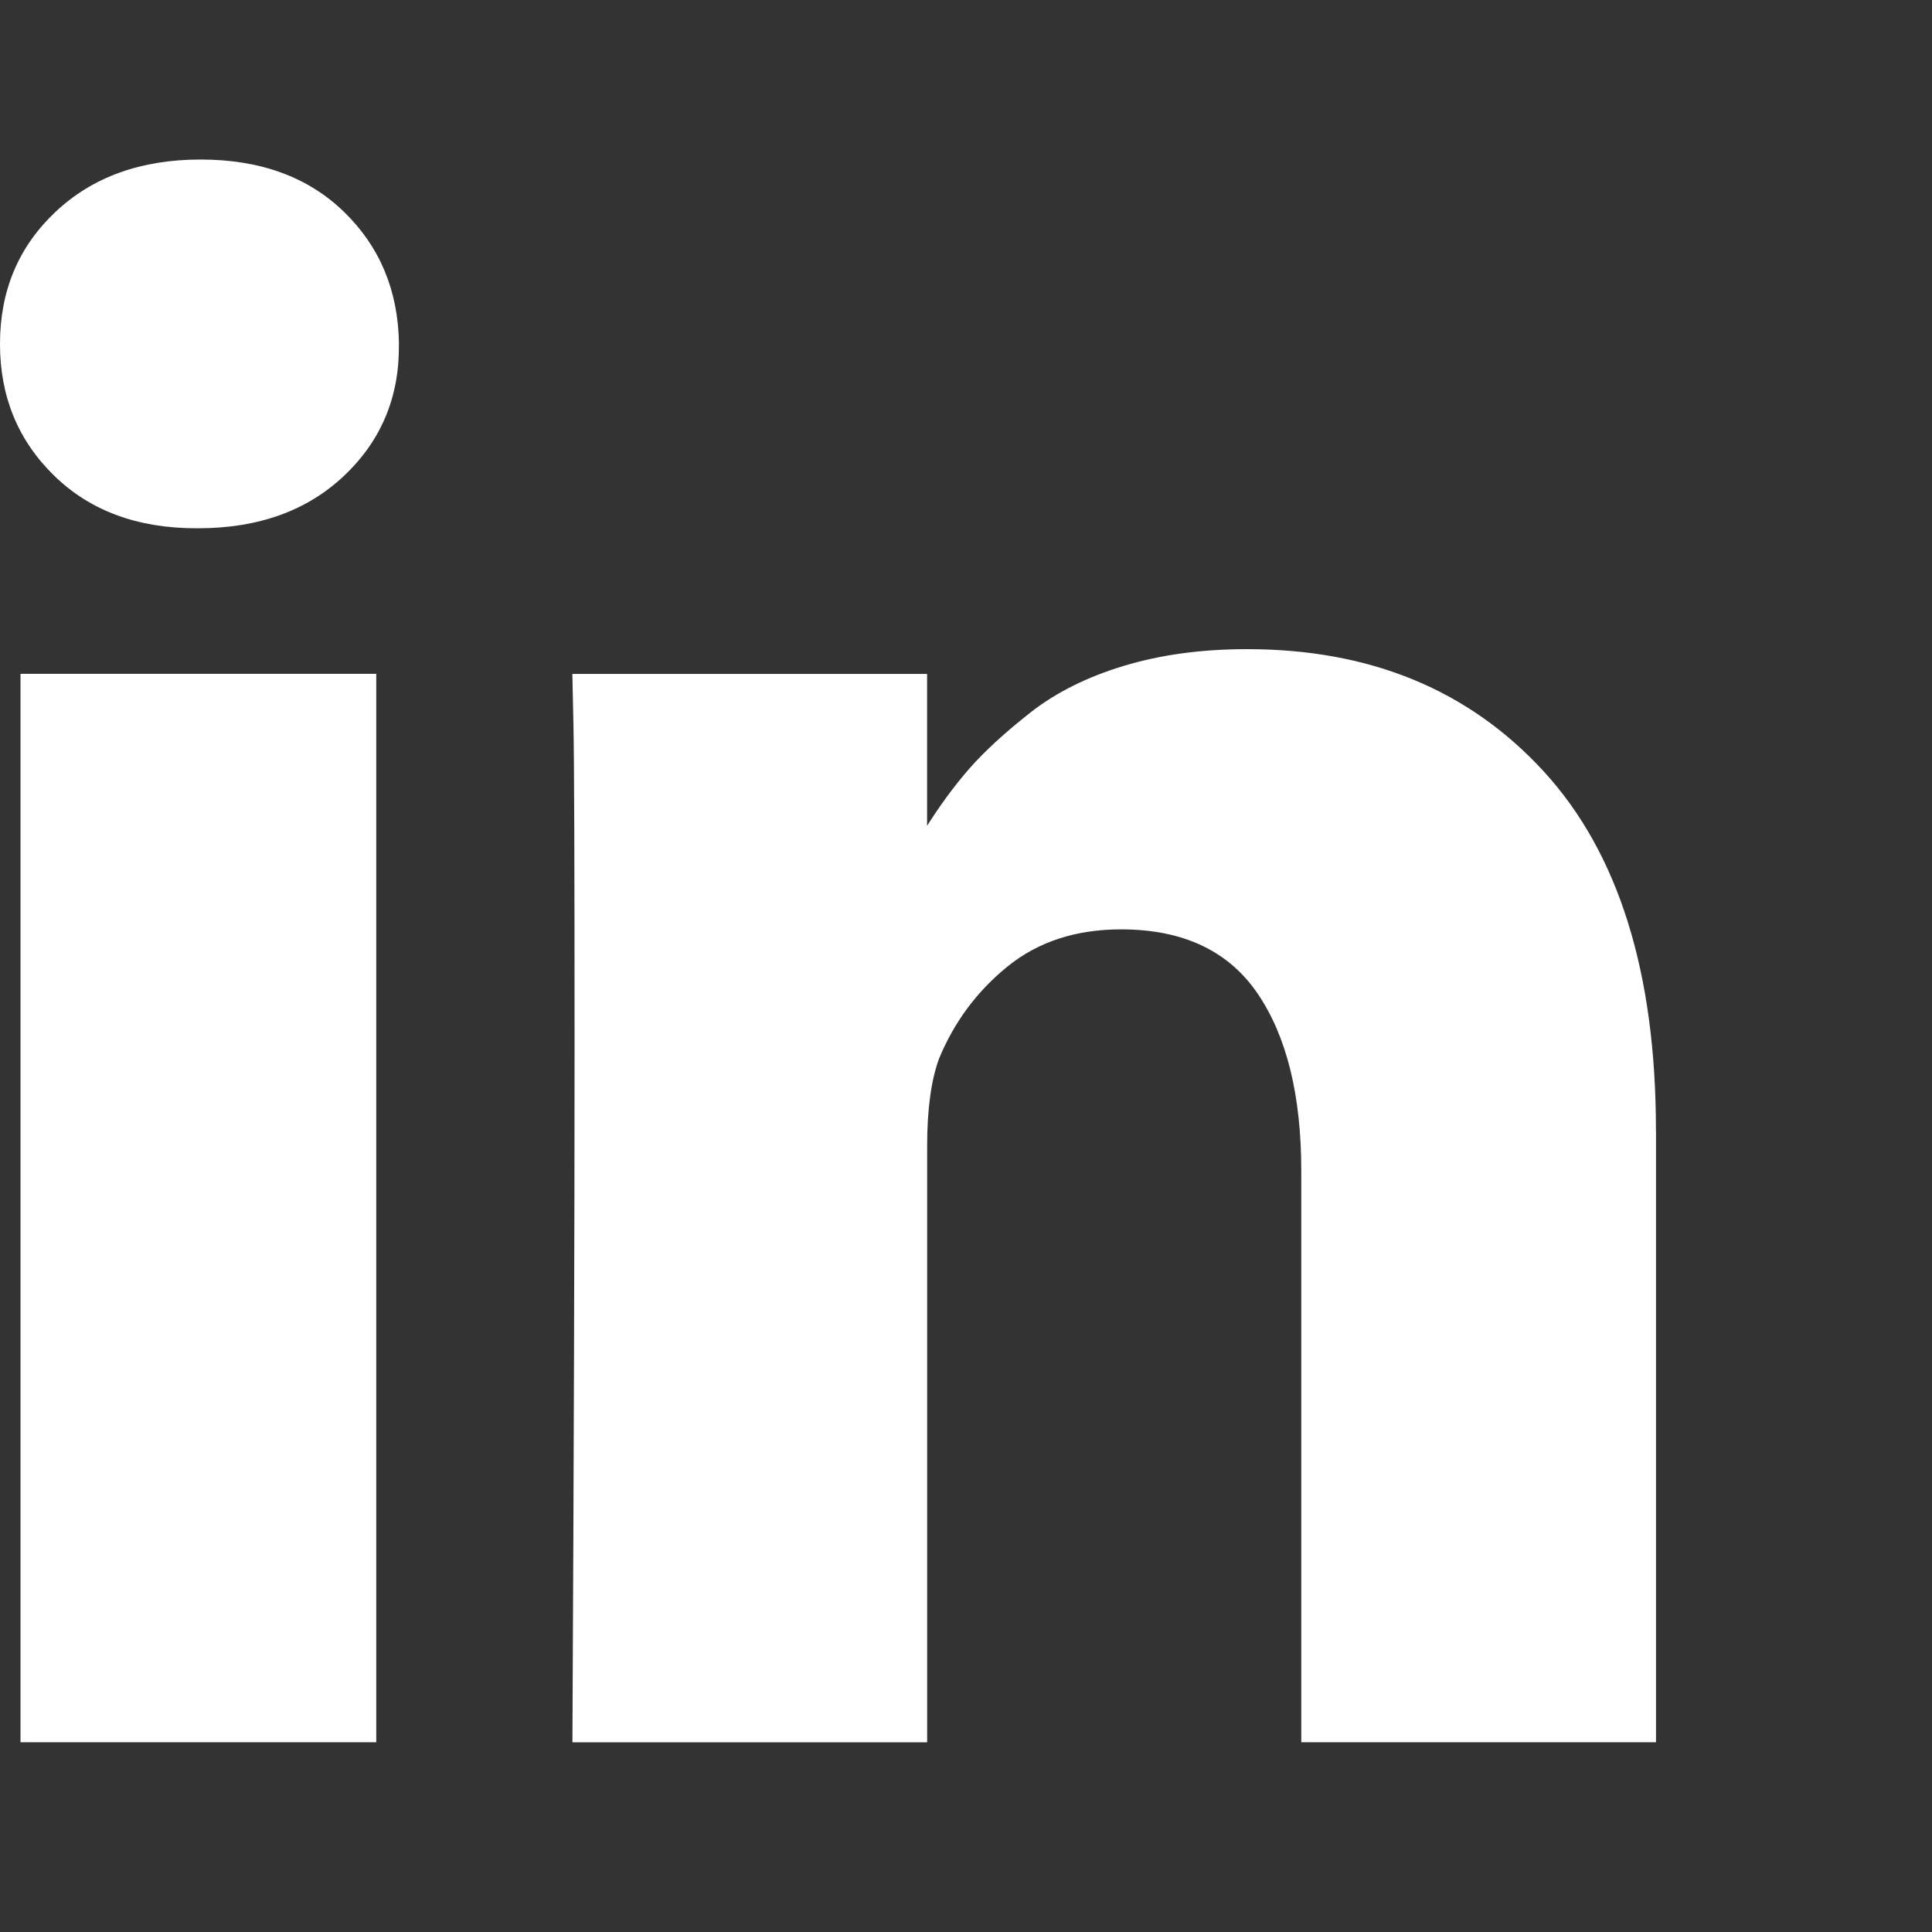 <svg xmlns="http://www.w3.org/2000/svg" width="28" height="28" viewBox="0 0 28 28"><rect x="0" y="0" width="28" height="28" fill="#333333" stroke="none"/><path d="M5.453 9.766V25.25H.297V9.766h5.156zm.328-4.782q.016 1.141-.789 1.906t-2.117.766h-.031q-1.281 0-2.063-.766T0 4.984Q0 3.828.805 3.07t2.102-.758 2.078.758.797 1.914zM24 16.375v8.875h-5.141v-8.281q0-1.641-.633-2.57t-1.977-.93q-.984 0-1.648.539t-.992 1.336q-.172.469-.172 1.266v8.641H8.296q.031-6.234.031-10.109t-.016-4.625l-.016-.75h5.141v2.25h-.031q.313-.5.641-.875t.883-.812 1.359-.68 1.789-.242q2.672 0 4.297 1.773t1.625 5.195z" fill="#fff"/></svg>